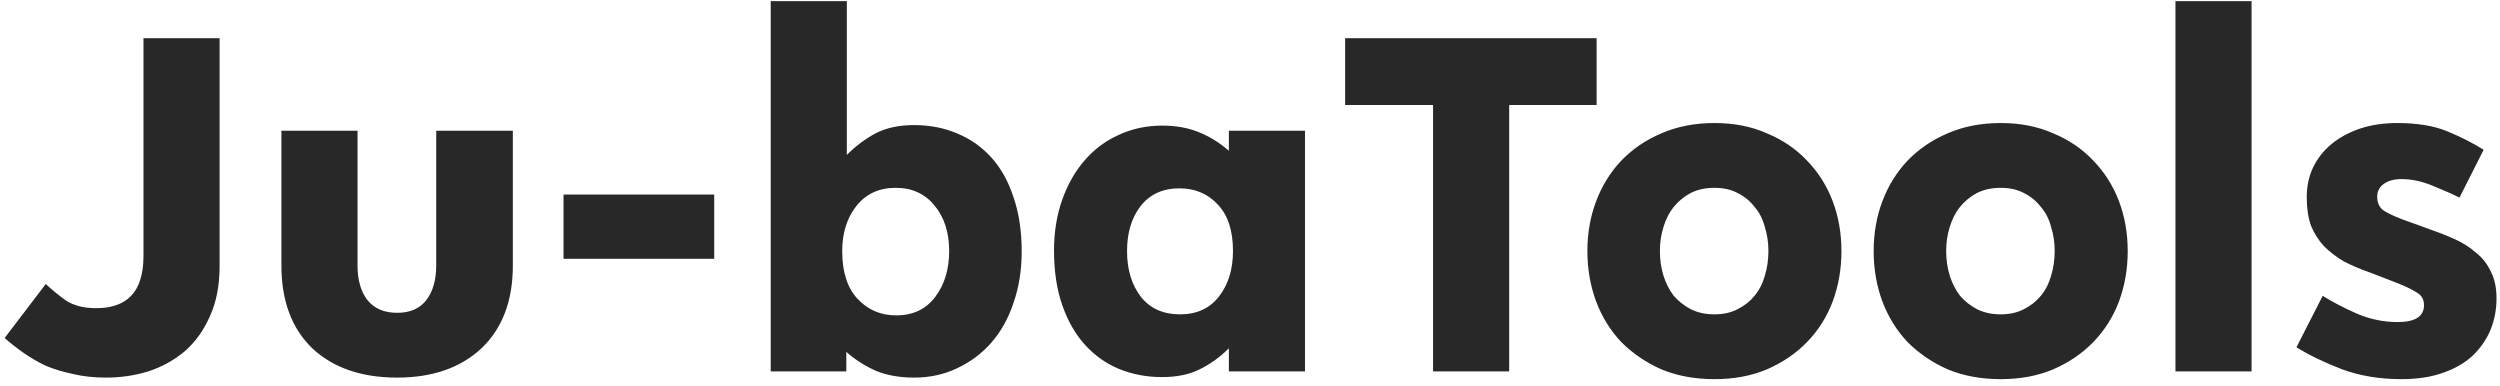 <svg width="175" height="27" viewBox="0 0 175 27" fill="none" xmlns="http://www.w3.org/2000/svg">
<path d="M3.204 19.88C3.612 20.264 4.08 20.648 4.608 21.032C5.16 21.392 5.868 21.572 6.732 21.572C7.812 21.572 8.628 21.284 9.18 20.708C9.756 20.108 10.044 19.172 10.044 17.9V2.672H15.372V18.62C15.372 19.988 15.144 21.164 14.688 22.148C14.256 23.132 13.668 23.948 12.924 24.596C12.18 25.22 11.328 25.688 10.368 26C9.432 26.288 8.448 26.432 7.416 26.432C6.576 26.432 5.808 26.348 5.112 26.18C4.416 26.036 3.78 25.844 3.204 25.604C2.652 25.34 2.136 25.04 1.656 24.704C1.176 24.368 0.732 24.02 0.324 23.66L3.204 19.88ZM19.699 9.152H25.027V18.584C25.027 19.592 25.255 20.396 25.711 20.996C26.191 21.596 26.887 21.896 27.799 21.896C28.711 21.896 29.395 21.596 29.851 20.996C30.307 20.396 30.535 19.592 30.535 18.584V9.152H35.899V18.584C35.899 21.056 35.167 22.988 33.703 24.38C32.239 25.748 30.271 26.432 27.799 26.432C25.303 26.432 23.323 25.748 21.859 24.38C20.419 22.988 19.699 21.056 19.699 18.584V9.152ZM39.447 13.616H49.995V18.116H39.447V13.616ZM53.95 0.08H59.278V10.844C59.902 10.22 60.574 9.716 61.294 9.332C62.038 8.948 62.938 8.756 63.994 8.756C65.074 8.756 66.07 8.948 66.982 9.332C67.918 9.716 68.722 10.28 69.394 11.024C70.066 11.768 70.582 12.692 70.942 13.796C71.326 14.9 71.518 16.172 71.518 17.612C71.518 18.908 71.326 20.108 70.942 21.212C70.582 22.292 70.066 23.216 69.394 23.984C68.722 24.752 67.918 25.352 66.982 25.784C66.07 26.216 65.074 26.432 63.994 26.432C62.986 26.432 62.098 26.276 61.33 25.964C60.562 25.628 59.866 25.184 59.242 24.632V26H53.95V0.08ZM62.734 22.076C63.91 22.076 64.822 21.644 65.47 20.78C66.118 19.916 66.442 18.848 66.442 17.576C66.442 16.28 66.106 15.224 65.434 14.408C64.762 13.568 63.85 13.148 62.698 13.148C61.522 13.148 60.598 13.58 59.926 14.444C59.278 15.284 58.954 16.328 58.954 17.576C58.954 19.04 59.314 20.156 60.034 20.924C60.754 21.692 61.654 22.076 62.734 22.076ZM86.021 24.38C85.397 25.004 84.713 25.496 83.969 25.856C83.249 26.216 82.373 26.396 81.341 26.396C80.261 26.396 79.253 26.204 78.317 25.82C77.405 25.436 76.613 24.872 75.941 24.128C75.269 23.384 74.741 22.46 74.357 21.356C73.973 20.252 73.781 18.98 73.781 17.54C73.781 16.244 73.973 15.056 74.357 13.976C74.741 12.896 75.269 11.972 75.941 11.204C76.613 10.436 77.405 9.848 78.317 9.44C79.253 9.008 80.261 8.792 81.341 8.792C82.325 8.792 83.189 8.948 83.933 9.26C84.701 9.572 85.397 10.004 86.021 10.556V9.152H91.349V26H86.021V24.38ZM82.601 22.004C83.777 22.004 84.689 21.584 85.337 20.744C85.985 19.904 86.309 18.848 86.309 17.576C86.309 16.136 85.949 15.044 85.229 14.3C84.533 13.556 83.645 13.184 82.565 13.184C81.389 13.184 80.477 13.604 79.829 14.444C79.205 15.26 78.893 16.304 78.893 17.576C78.893 18.872 79.217 19.94 79.865 20.78C80.513 21.596 81.425 22.004 82.601 22.004ZM94.159 2.672H111.763V7.352H105.643V26H100.315V7.352H94.159V2.672ZM120.009 22.004C120.633 22.004 121.173 21.884 121.629 21.644C122.109 21.404 122.505 21.092 122.817 20.708C123.153 20.3 123.393 19.832 123.537 19.304C123.705 18.752 123.789 18.176 123.789 17.576C123.789 16.976 123.705 16.412 123.537 15.884C123.393 15.332 123.153 14.864 122.817 14.48C122.505 14.072 122.109 13.748 121.629 13.508C121.173 13.268 120.633 13.148 120.009 13.148C119.385 13.148 118.833 13.268 118.353 13.508C117.897 13.748 117.501 14.072 117.165 14.48C116.853 14.864 116.613 15.332 116.445 15.884C116.277 16.412 116.193 16.976 116.193 17.576C116.193 18.176 116.277 18.752 116.445 19.304C116.613 19.832 116.853 20.3 117.165 20.708C117.501 21.092 117.897 21.404 118.353 21.644C118.833 21.884 119.385 22.004 120.009 22.004ZM120.009 26.54C118.641 26.54 117.405 26.312 116.301 25.856C115.221 25.376 114.285 24.74 113.493 23.948C112.725 23.132 112.137 22.184 111.729 21.104C111.321 20 111.117 18.824 111.117 17.576C111.117 16.328 111.321 15.164 111.729 14.084C112.137 13.004 112.725 12.056 113.493 11.24C114.285 10.424 115.221 9.788 116.301 9.332C117.405 8.852 118.641 8.612 120.009 8.612C121.377 8.612 122.601 8.852 123.681 9.332C124.785 9.788 125.721 10.424 126.489 11.24C127.281 12.056 127.881 13.004 128.289 14.084C128.697 15.164 128.901 16.328 128.901 17.576C128.901 18.824 128.697 20 128.289 21.104C127.881 22.184 127.281 23.132 126.489 23.948C125.721 24.74 124.785 25.376 123.681 25.856C122.601 26.312 121.377 26.54 120.009 26.54ZM140.048 22.004C140.672 22.004 141.212 21.884 141.668 21.644C142.148 21.404 142.544 21.092 142.856 20.708C143.192 20.3 143.432 19.832 143.576 19.304C143.744 18.752 143.828 18.176 143.828 17.576C143.828 16.976 143.744 16.412 143.576 15.884C143.432 15.332 143.192 14.864 142.856 14.48C142.544 14.072 142.148 13.748 141.668 13.508C141.212 13.268 140.672 13.148 140.048 13.148C139.424 13.148 138.872 13.268 138.392 13.508C137.936 13.748 137.54 14.072 137.204 14.48C136.892 14.864 136.652 15.332 136.484 15.884C136.316 16.412 136.232 16.976 136.232 17.576C136.232 18.176 136.316 18.752 136.484 19.304C136.652 19.832 136.892 20.3 137.204 20.708C137.54 21.092 137.936 21.404 138.392 21.644C138.872 21.884 139.424 22.004 140.048 22.004ZM140.048 26.54C138.68 26.54 137.444 26.312 136.34 25.856C135.26 25.376 134.324 24.74 133.532 23.948C132.764 23.132 132.176 22.184 131.768 21.104C131.36 20 131.156 18.824 131.156 17.576C131.156 16.328 131.36 15.164 131.768 14.084C132.176 13.004 132.764 12.056 133.532 11.24C134.324 10.424 135.26 9.788 136.34 9.332C137.444 8.852 138.68 8.612 140.048 8.612C141.416 8.612 142.64 8.852 143.72 9.332C144.824 9.788 145.76 10.424 146.528 11.24C147.32 12.056 147.92 13.004 148.328 14.084C148.736 15.164 148.94 16.328 148.94 17.576C148.94 18.824 148.736 20 148.328 21.104C147.92 22.184 147.32 23.132 146.528 23.948C145.76 24.74 144.824 25.376 143.72 25.856C142.64 26.312 141.416 26.54 140.048 26.54ZM152.282 0.08H157.61V26H152.282V0.08ZM162.588 20.708C163.236 21.116 164.016 21.524 164.928 21.932C165.864 22.34 166.836 22.544 167.844 22.544C169.068 22.544 169.68 22.148 169.68 21.356C169.68 20.948 169.5 20.648 169.14 20.456C168.804 20.24 168.324 20.012 167.7 19.772L165.936 19.088C165.24 18.848 164.616 18.584 164.064 18.296C163.536 17.984 163.068 17.624 162.66 17.216C162.276 16.784 161.976 16.304 161.76 15.776C161.568 15.224 161.472 14.564 161.472 13.796C161.472 13.052 161.616 12.368 161.904 11.744C162.216 11.096 162.648 10.544 163.2 10.088C163.752 9.632 164.412 9.272 165.18 9.008C165.972 8.744 166.848 8.612 167.808 8.612C169.2 8.612 170.364 8.804 171.3 9.188C172.236 9.572 173.088 10.004 173.856 10.484L172.164 13.832C171.684 13.592 171.06 13.316 170.292 13.004C169.548 12.692 168.816 12.536 168.096 12.536C167.568 12.536 167.148 12.656 166.836 12.896C166.548 13.112 166.404 13.4 166.404 13.76C166.404 14.168 166.536 14.48 166.8 14.696C167.064 14.888 167.508 15.104 168.132 15.344L169.824 15.956C170.52 16.196 171.168 16.448 171.768 16.712C172.368 16.976 172.884 17.3 173.316 17.684C173.772 18.044 174.12 18.488 174.36 19.016C174.624 19.52 174.756 20.144 174.756 20.888C174.756 21.68 174.612 22.424 174.324 23.12C174.036 23.792 173.616 24.392 173.064 24.92C172.512 25.424 171.816 25.82 170.976 26.108C170.16 26.396 169.2 26.54 168.096 26.54C166.584 26.54 165.204 26.312 163.956 25.856C162.708 25.376 161.64 24.86 160.752 24.308L162.588 20.708Z" fill="#282828"/>
</svg>
